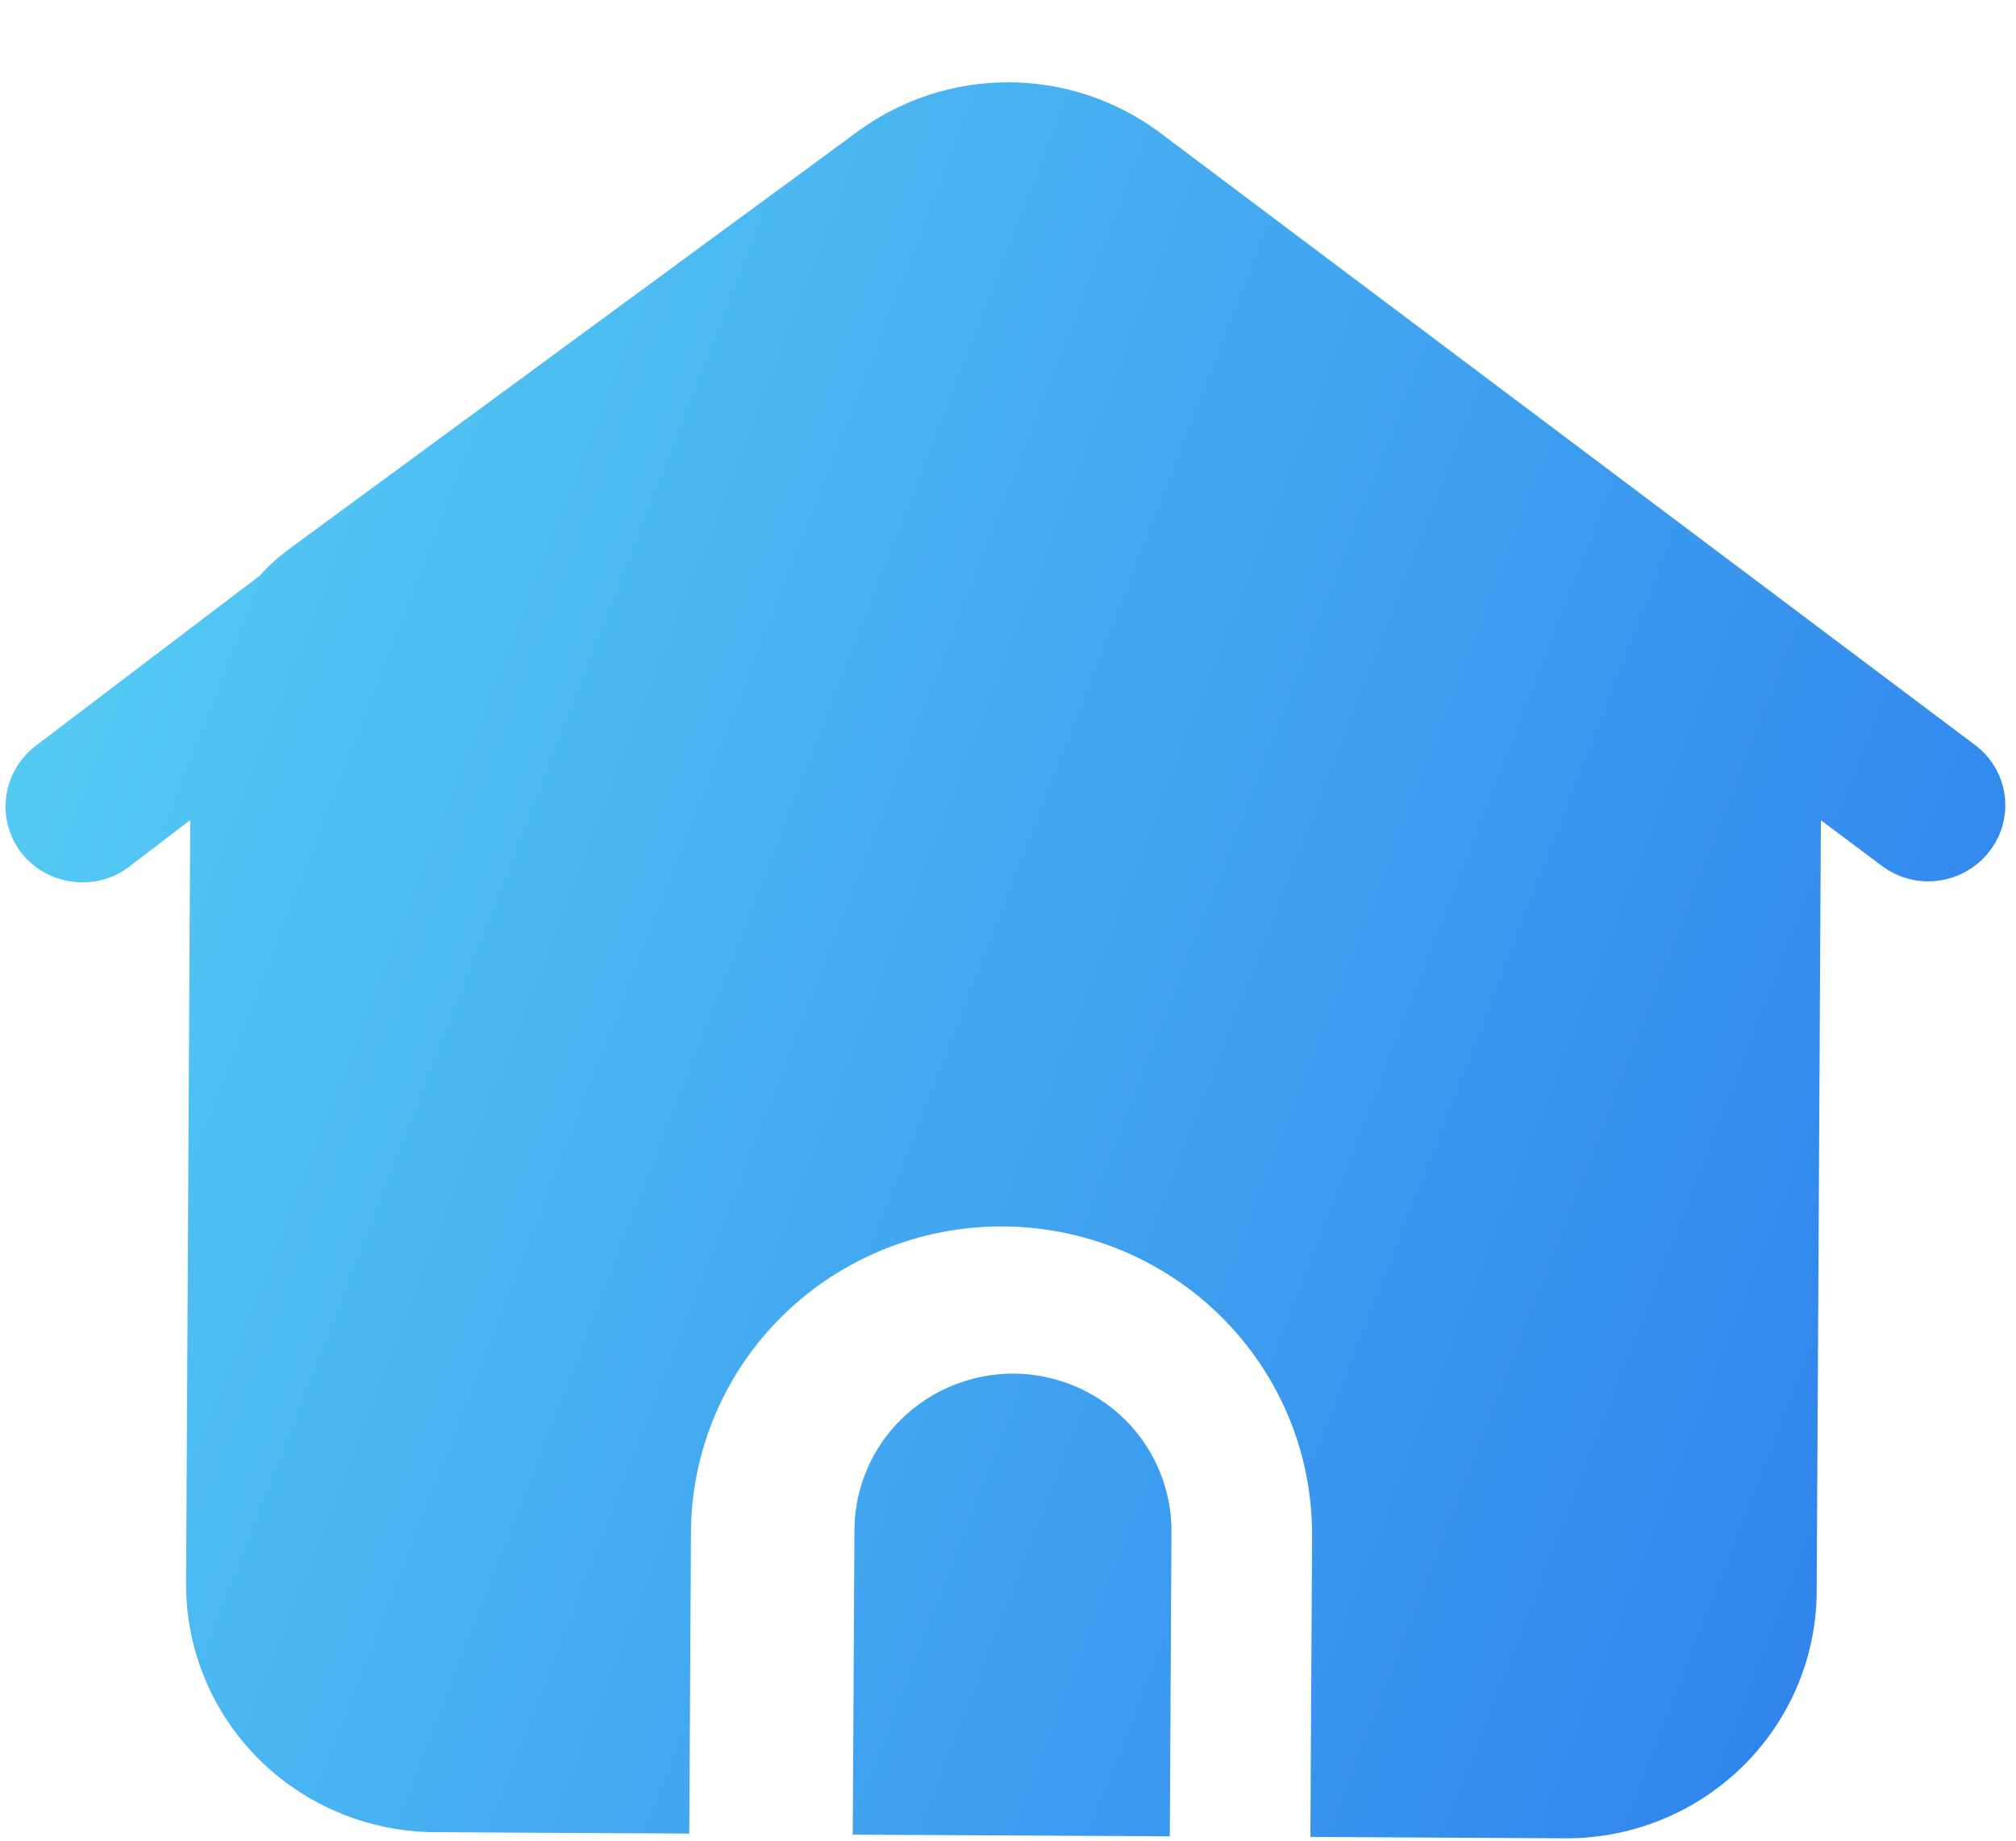 <svg width="23" height="21" viewBox="0 0 23 21" fill="none" xmlns="http://www.w3.org/2000/svg">
<path d="M11.564 15.671C11.085 15.67 10.626 15.856 10.285 16.189C9.945 16.522 9.752 16.975 9.748 17.448L9.729 20.931L13.346 20.95L13.365 17.468C13.366 16.994 13.177 16.538 12.84 16.201C12.502 15.865 12.043 15.674 11.564 15.671Z" fill="url(#paint0_linear_77_393)"/>
<path d="M22.529 8.497L13.226 1.508C12.732 1.142 12.133 0.942 11.516 0.939C10.899 0.936 10.297 1.129 9.799 1.49L3.328 6.242C3.194 6.337 3.071 6.447 2.962 6.569L0.407 8.509C0.223 8.65 0.102 8.857 0.071 9.085C0.04 9.314 0.102 9.545 0.242 9.728C0.324 9.833 0.43 9.919 0.55 9.977C0.671 10.036 0.803 10.066 0.938 10.066C1.132 10.069 1.321 10.005 1.474 9.887L2.17 9.357L2.123 18.066C2.12 18.814 2.416 19.533 2.948 20.065C3.48 20.597 4.203 20.898 4.959 20.903L7.864 20.919L7.883 17.476C7.889 16.547 8.267 15.659 8.934 15.005C9.602 14.352 10.504 13.988 11.443 13.992C12.382 13.997 13.281 14.371 13.942 15.031C14.603 15.692 14.972 16.585 14.969 17.515L14.95 20.957L17.859 20.973C18.615 20.976 19.341 20.682 19.878 20.156C20.416 19.63 20.721 18.915 20.726 18.167L20.774 9.358L21.469 9.878C21.62 9.992 21.804 10.054 21.994 10.055C22.131 10.056 22.265 10.025 22.387 9.965C22.509 9.906 22.616 9.819 22.698 9.711C22.768 9.621 22.82 9.518 22.849 9.407C22.878 9.297 22.886 9.182 22.87 9.069C22.854 8.956 22.816 8.847 22.758 8.749C22.699 8.651 22.622 8.565 22.529 8.497Z" fill="url(#paint1_linear_77_393)"/>
<defs>
<linearGradient id="paint0_linear_77_393" x1="1.331" y1="4.882" x2="23.147" y2="13.349" gradientUnits="userSpaceOnUse">
<stop stop-color="#55CBF3"/>
<stop offset="1" stop-color="#3084ED"/>
</linearGradient>
<linearGradient id="paint1_linear_77_393" x1="1.331" y1="4.882" x2="23.147" y2="13.349" gradientUnits="userSpaceOnUse">
<stop stop-color="#55CBF3"/>
<stop offset="1" stop-color="#3084ED"/>
</linearGradient>
</defs>
</svg>
